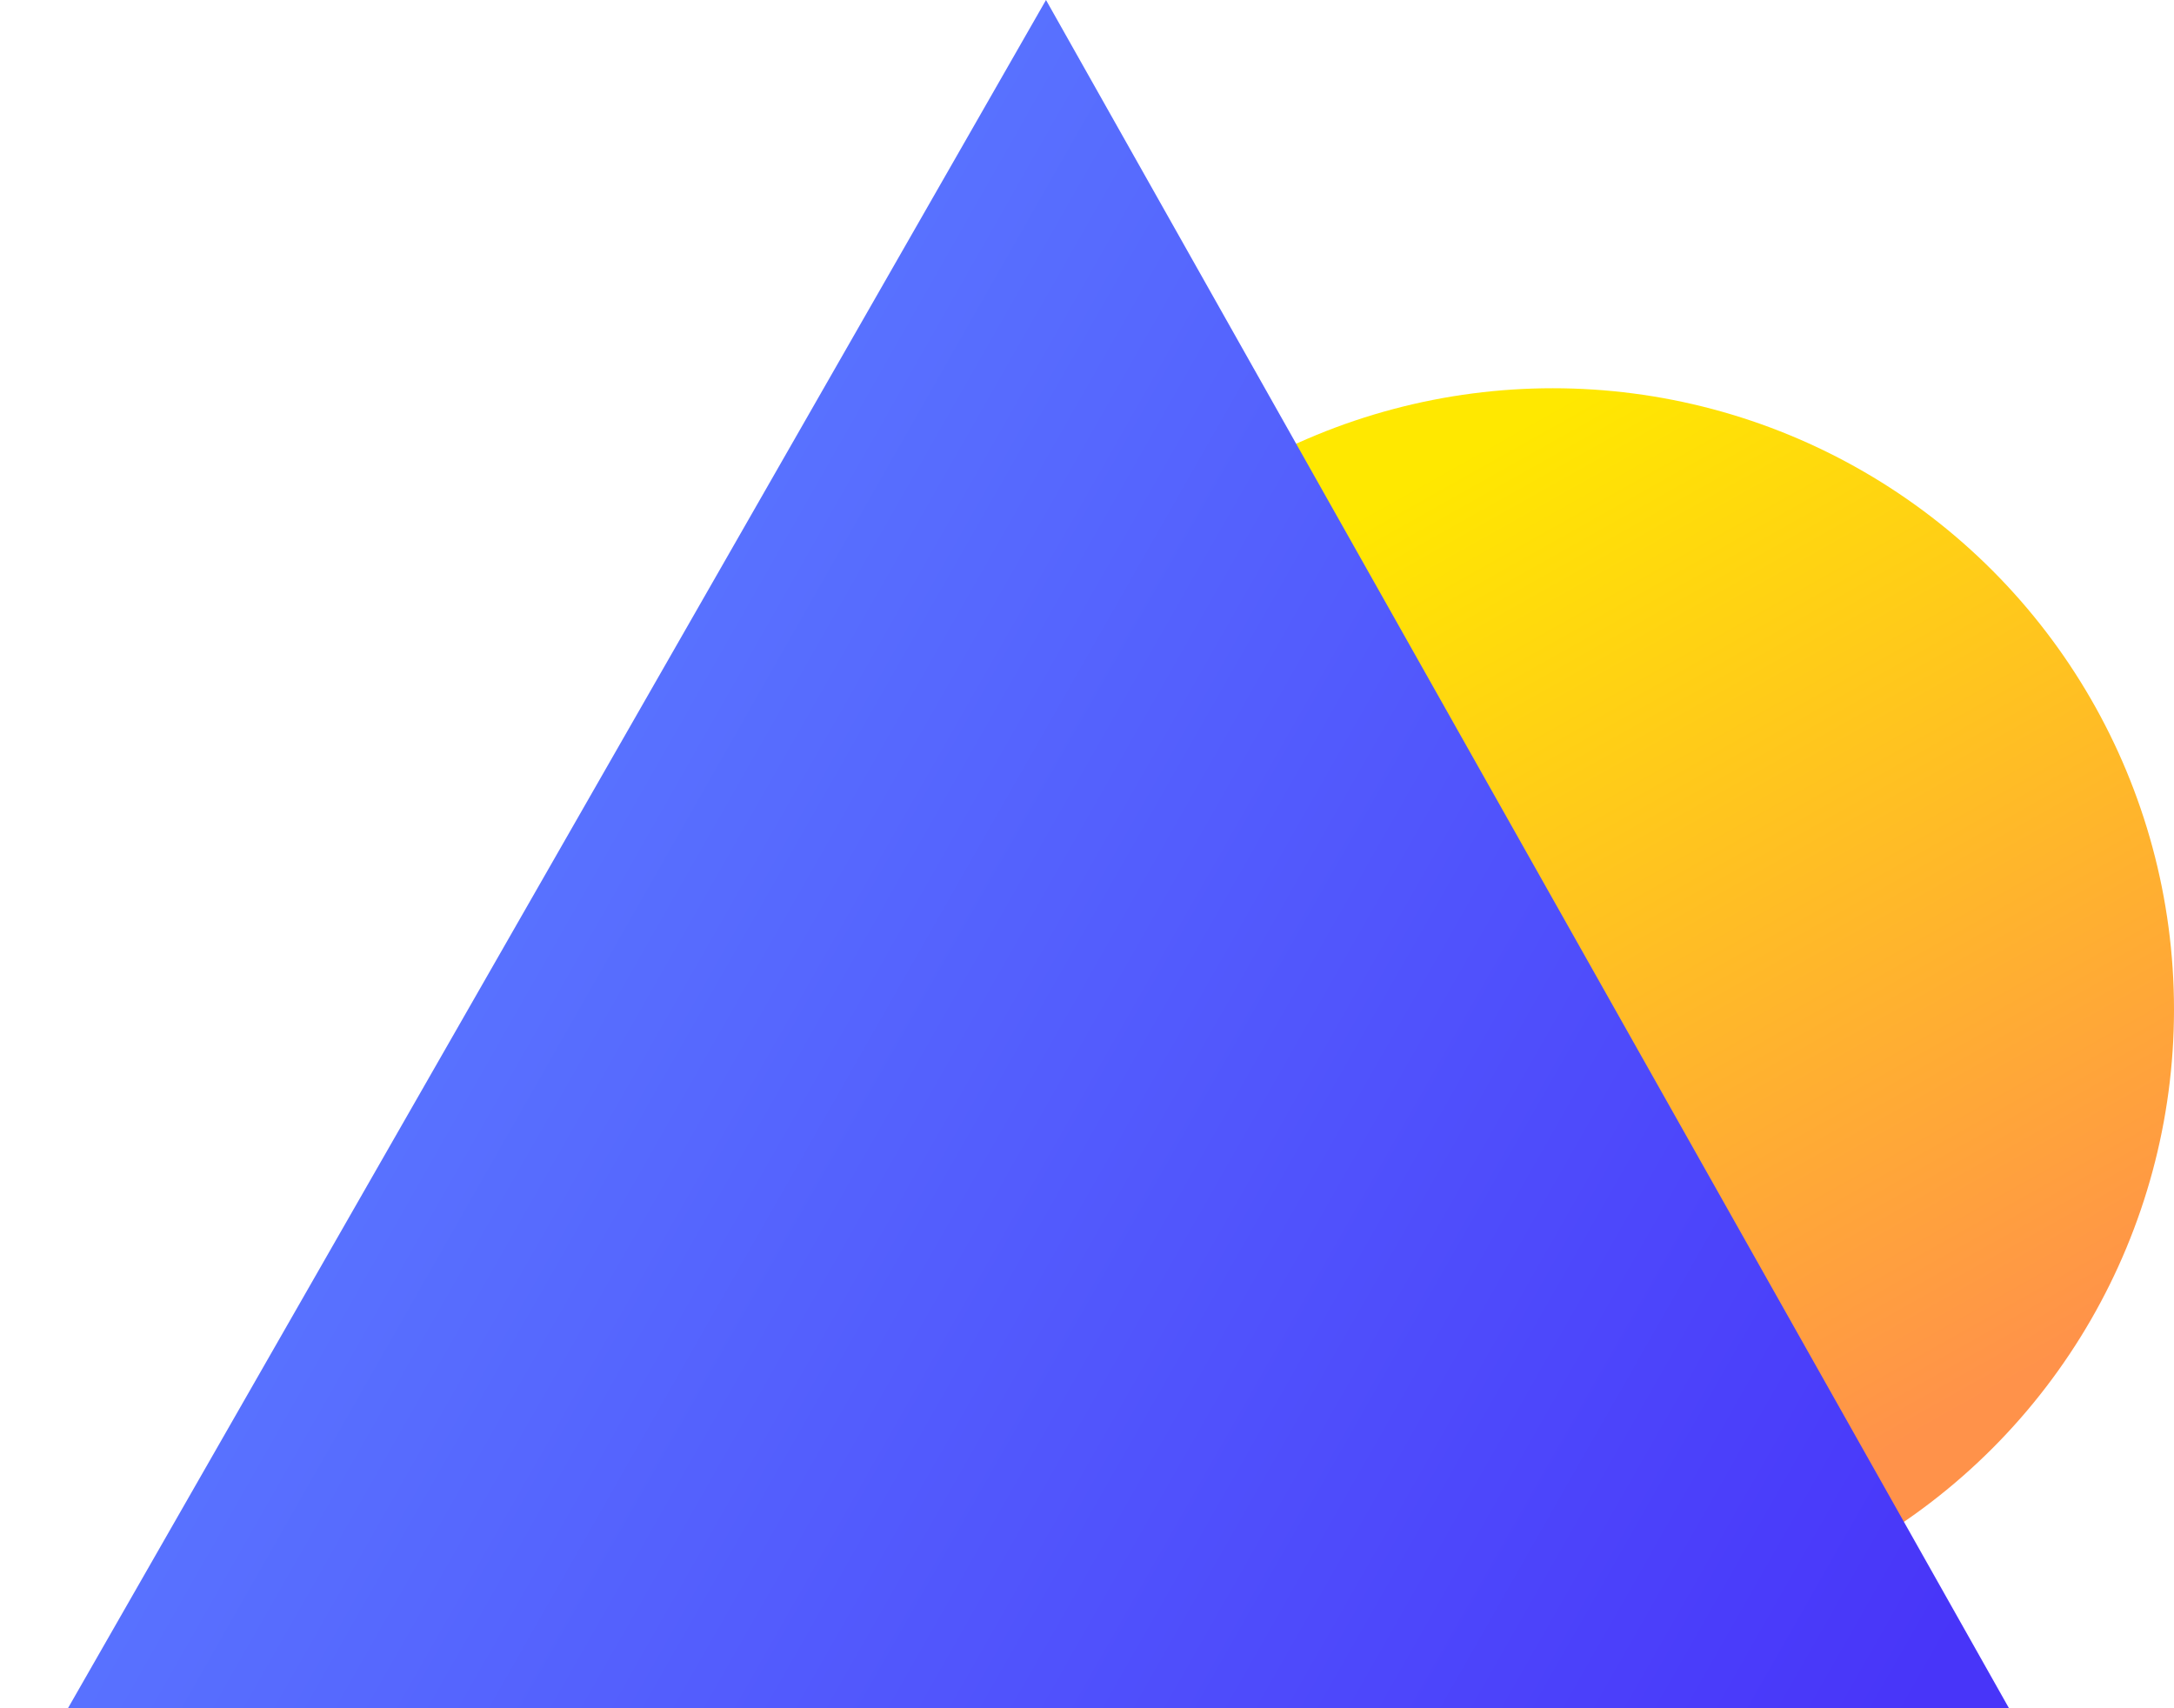 <?xml version="1.0" encoding="UTF-8"?>
<svg width="28px" height="22px" viewBox="0 0 28 22" version="1.1" xmlns="http://www.w3.org/2000/svg" xmlns:xlink="http://www.w3.org/1999/xlink">
    <!-- Generator: Sketch 63 (92445) - https://sketch.com -->
    <title>编组14</title>
    <desc>Created with Sketch.</desc>
    <defs>
        <linearGradient x1="36.76%" y1="8.702%" x2="79.321%" y2="84.477%" id="linearGradient-1">
            <stop stop-color="#FFE800" offset="0%"></stop>
            <stop stop-color="#FF924A" offset="100%"></stop>
        </linearGradient>
        <linearGradient x1="100%" y1="88.72%" x2="22.547%" y2="50%" id="linearGradient-2">
            <stop stop-color="#4835F9" offset="0%"></stop>
            <stop stop-color="#5973FF" offset="100%"></stop>
        </linearGradient>
    </defs>
    <g id="页面-1" stroke="none" stroke-width="1" fill="none" fill-rule="evenodd">
        <g id="10-|-创建计划策略配置可修改状态1" transform="translate(-73, -14)">
            <g id="产品顶部导航" transform="translate(50, 0)">
                <g id="编组7">
                    <g id="编组13" transform="translate(23, 12)">
                        <g id="6框架-/-1顶部导航-/-亮色-/-Logo">
                            <g id="Logo">
                                <g id="编组14" transform="translate(0.875, 2)">
                                    <circle id="椭圆形" fill="url(#linearGradient-1)" cx="19.125" cy="13" r="8"></circle>
                                    <polygon id="路径4" fill="url(#linearGradient-2)" points="0 22 12.597 0 25 22"></polygon>
                                </g>
                            </g>
                        </g>
                    </g>
                </g>
            </g>
        </g>
    </g>
</svg>